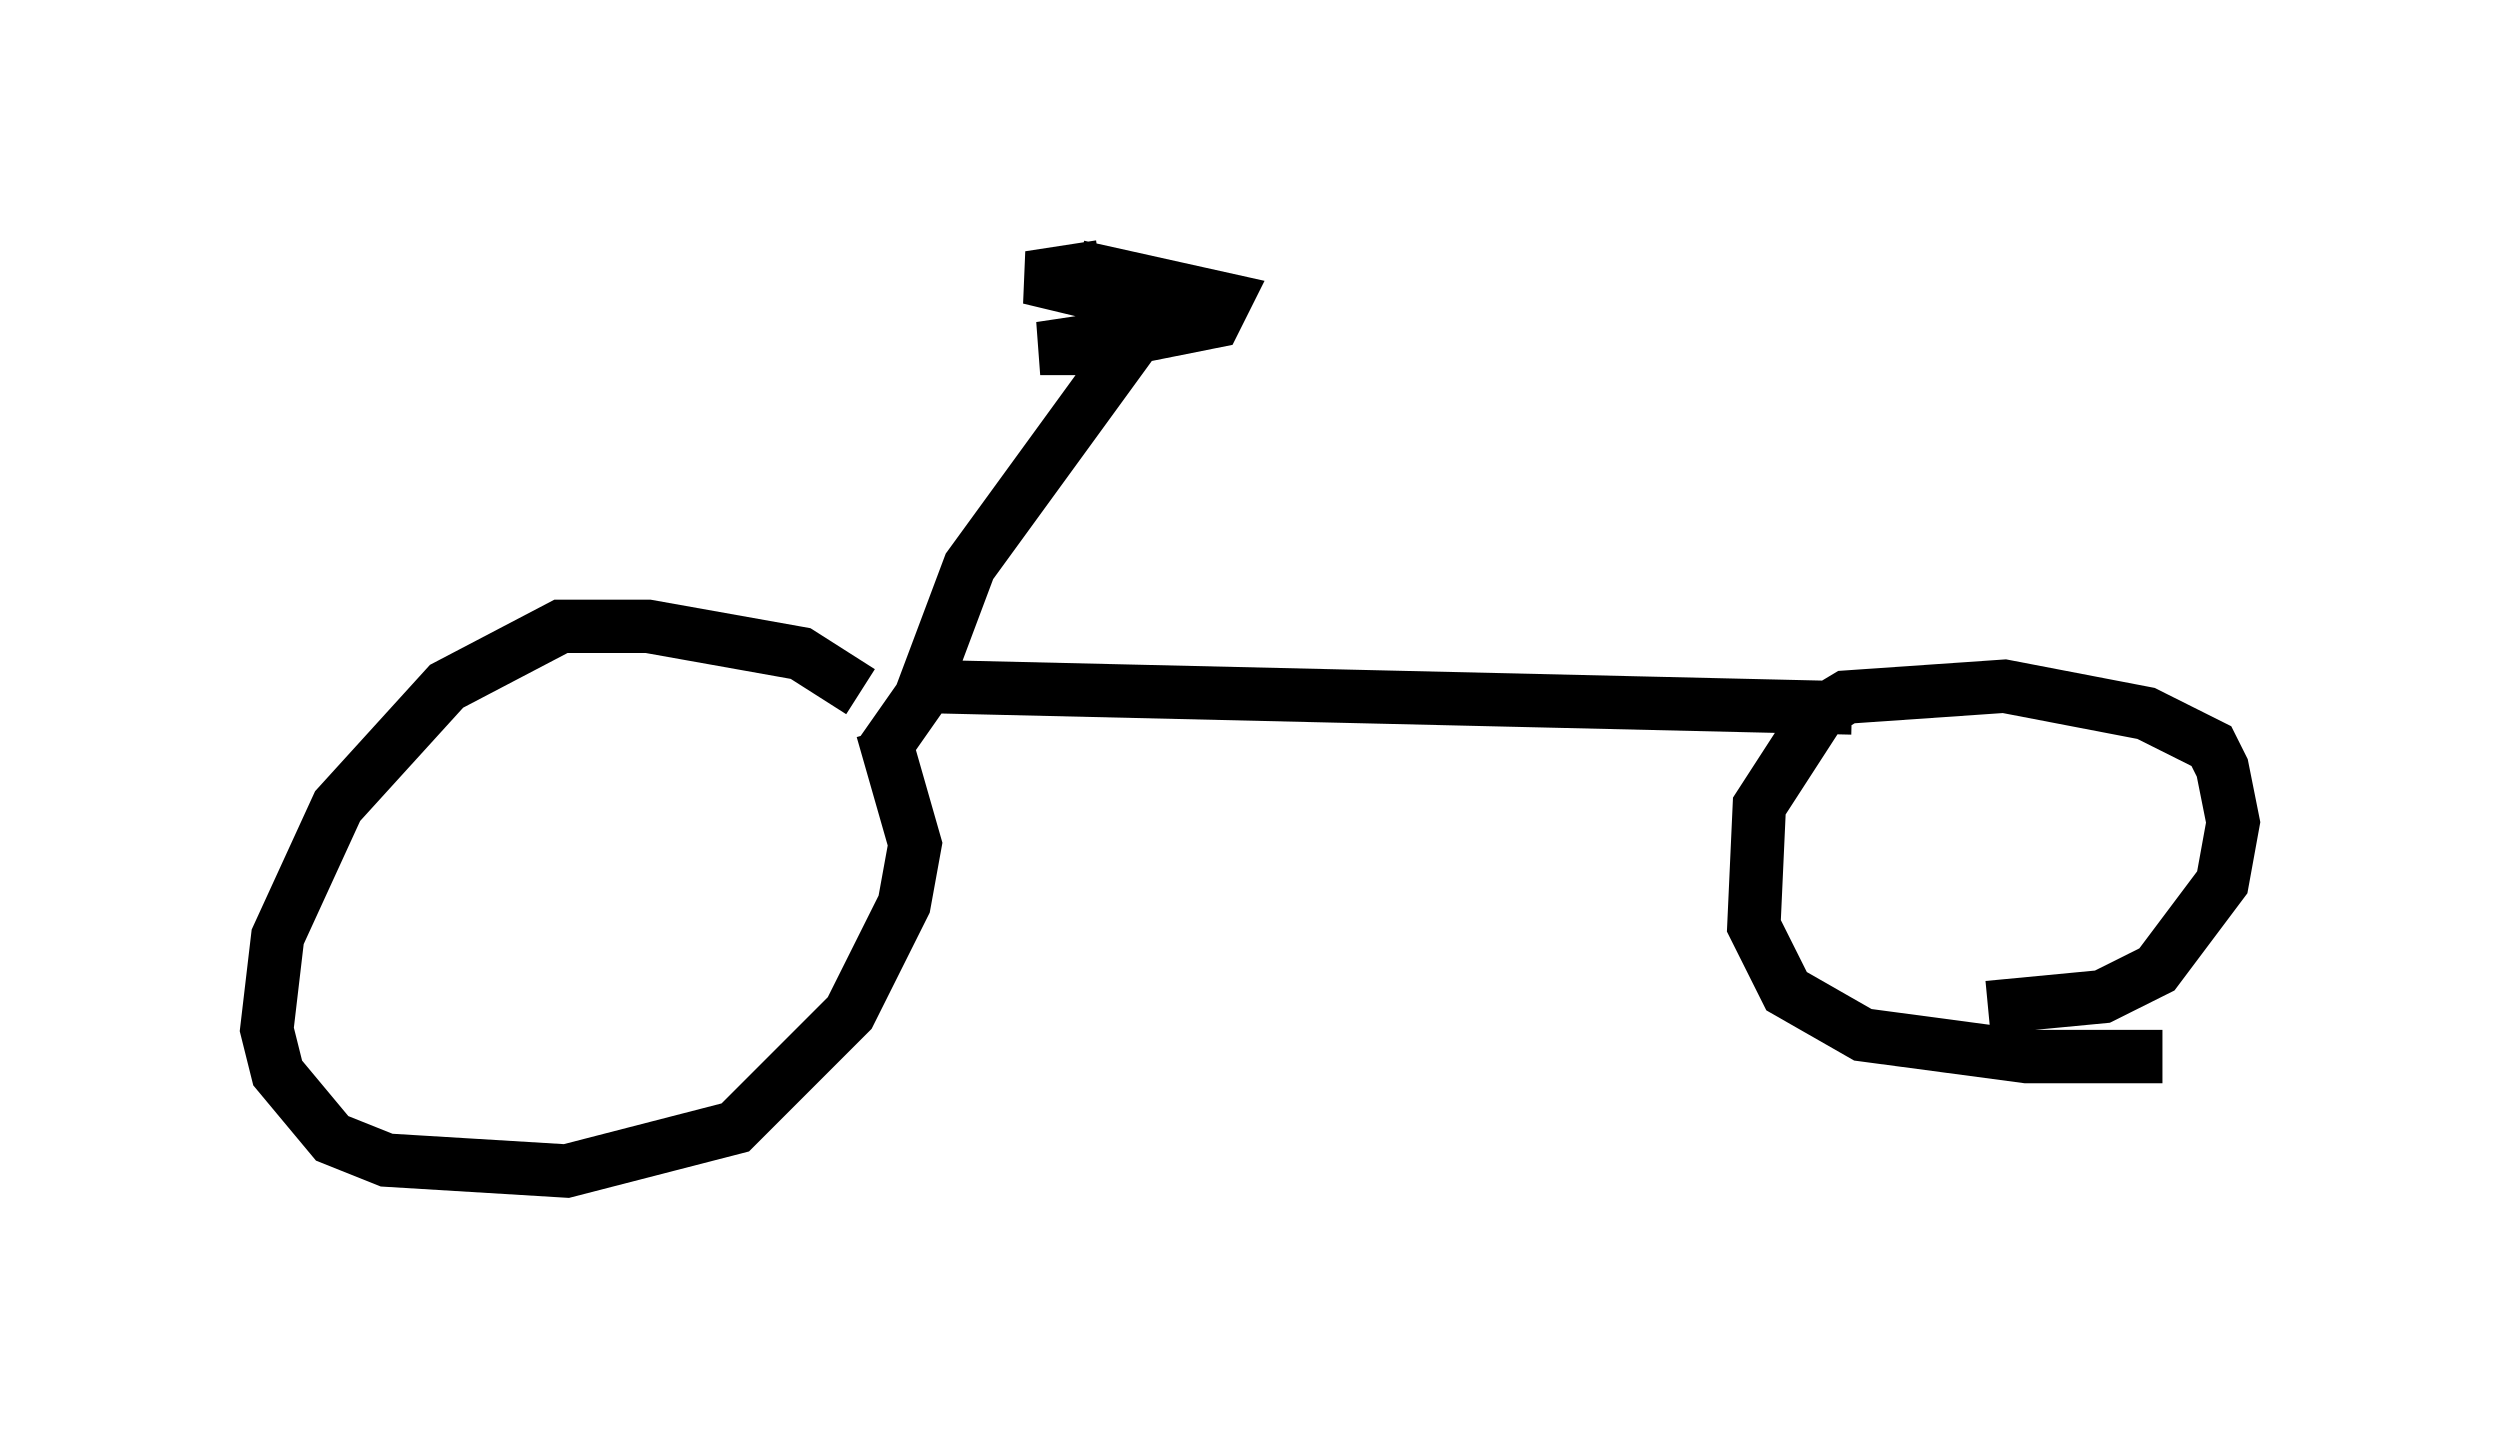 <?xml version="1.0" encoding="utf-8" ?>
<svg baseProfile="full" height="26.946" version="1.1" width="46.852" xmlns="http://www.w3.org/2000/svg" xmlns:ev="http://www.w3.org/2001/xml-events" xmlns:xlink="http://www.w3.org/1999/xlink"><defs /><rect fill="white" height="26.946" width="46.852" x="0" y="0" /><path d="M16.331, 13.371 m-0.204, -0.408 l-1.123, -0.715 -2.858, -0.51 l-1.633, 0.0 -2.144, 1.123 l-2.042, 2.246 -1.123, 2.45 l-0.204, 1.735 0.204, 0.817 l1.021, 1.225 1.021, 0.408 l3.369, 0.204 3.165, -0.817 l2.144, -2.144 1.021, -2.042 l0.204, -1.123 -0.613, -2.144 m23.99, 6.125 l-2.552, 0.0 -3.063, -0.408 l-1.429, -0.817 -0.613, -1.225 l0.102, -2.246 1.123, -1.735 l0.51, -0.306 2.96, -0.204 l2.654, 0.51 1.225, 0.613 l0.204, 0.408 0.204, 1.021 l-0.204, 1.123 -1.225, 1.633 l-1.021, 0.51 -2.144, 0.204 m-17.048, -13.883 l2.756, 0.613 -0.204, 0.408 l-2.552, 0.51 -0.715, 0.0 l2.042, -0.306 0.306, -0.408 l-2.552, -0.613 1.327, -0.204 m-4.083, 9.086 l0.715, -1.021 0.919, -2.45 l3.267, -4.492 m-4.288, 6.738 l17.559, 0.408 " fill="none" stroke="black" stroke-width="1" /></svg>
